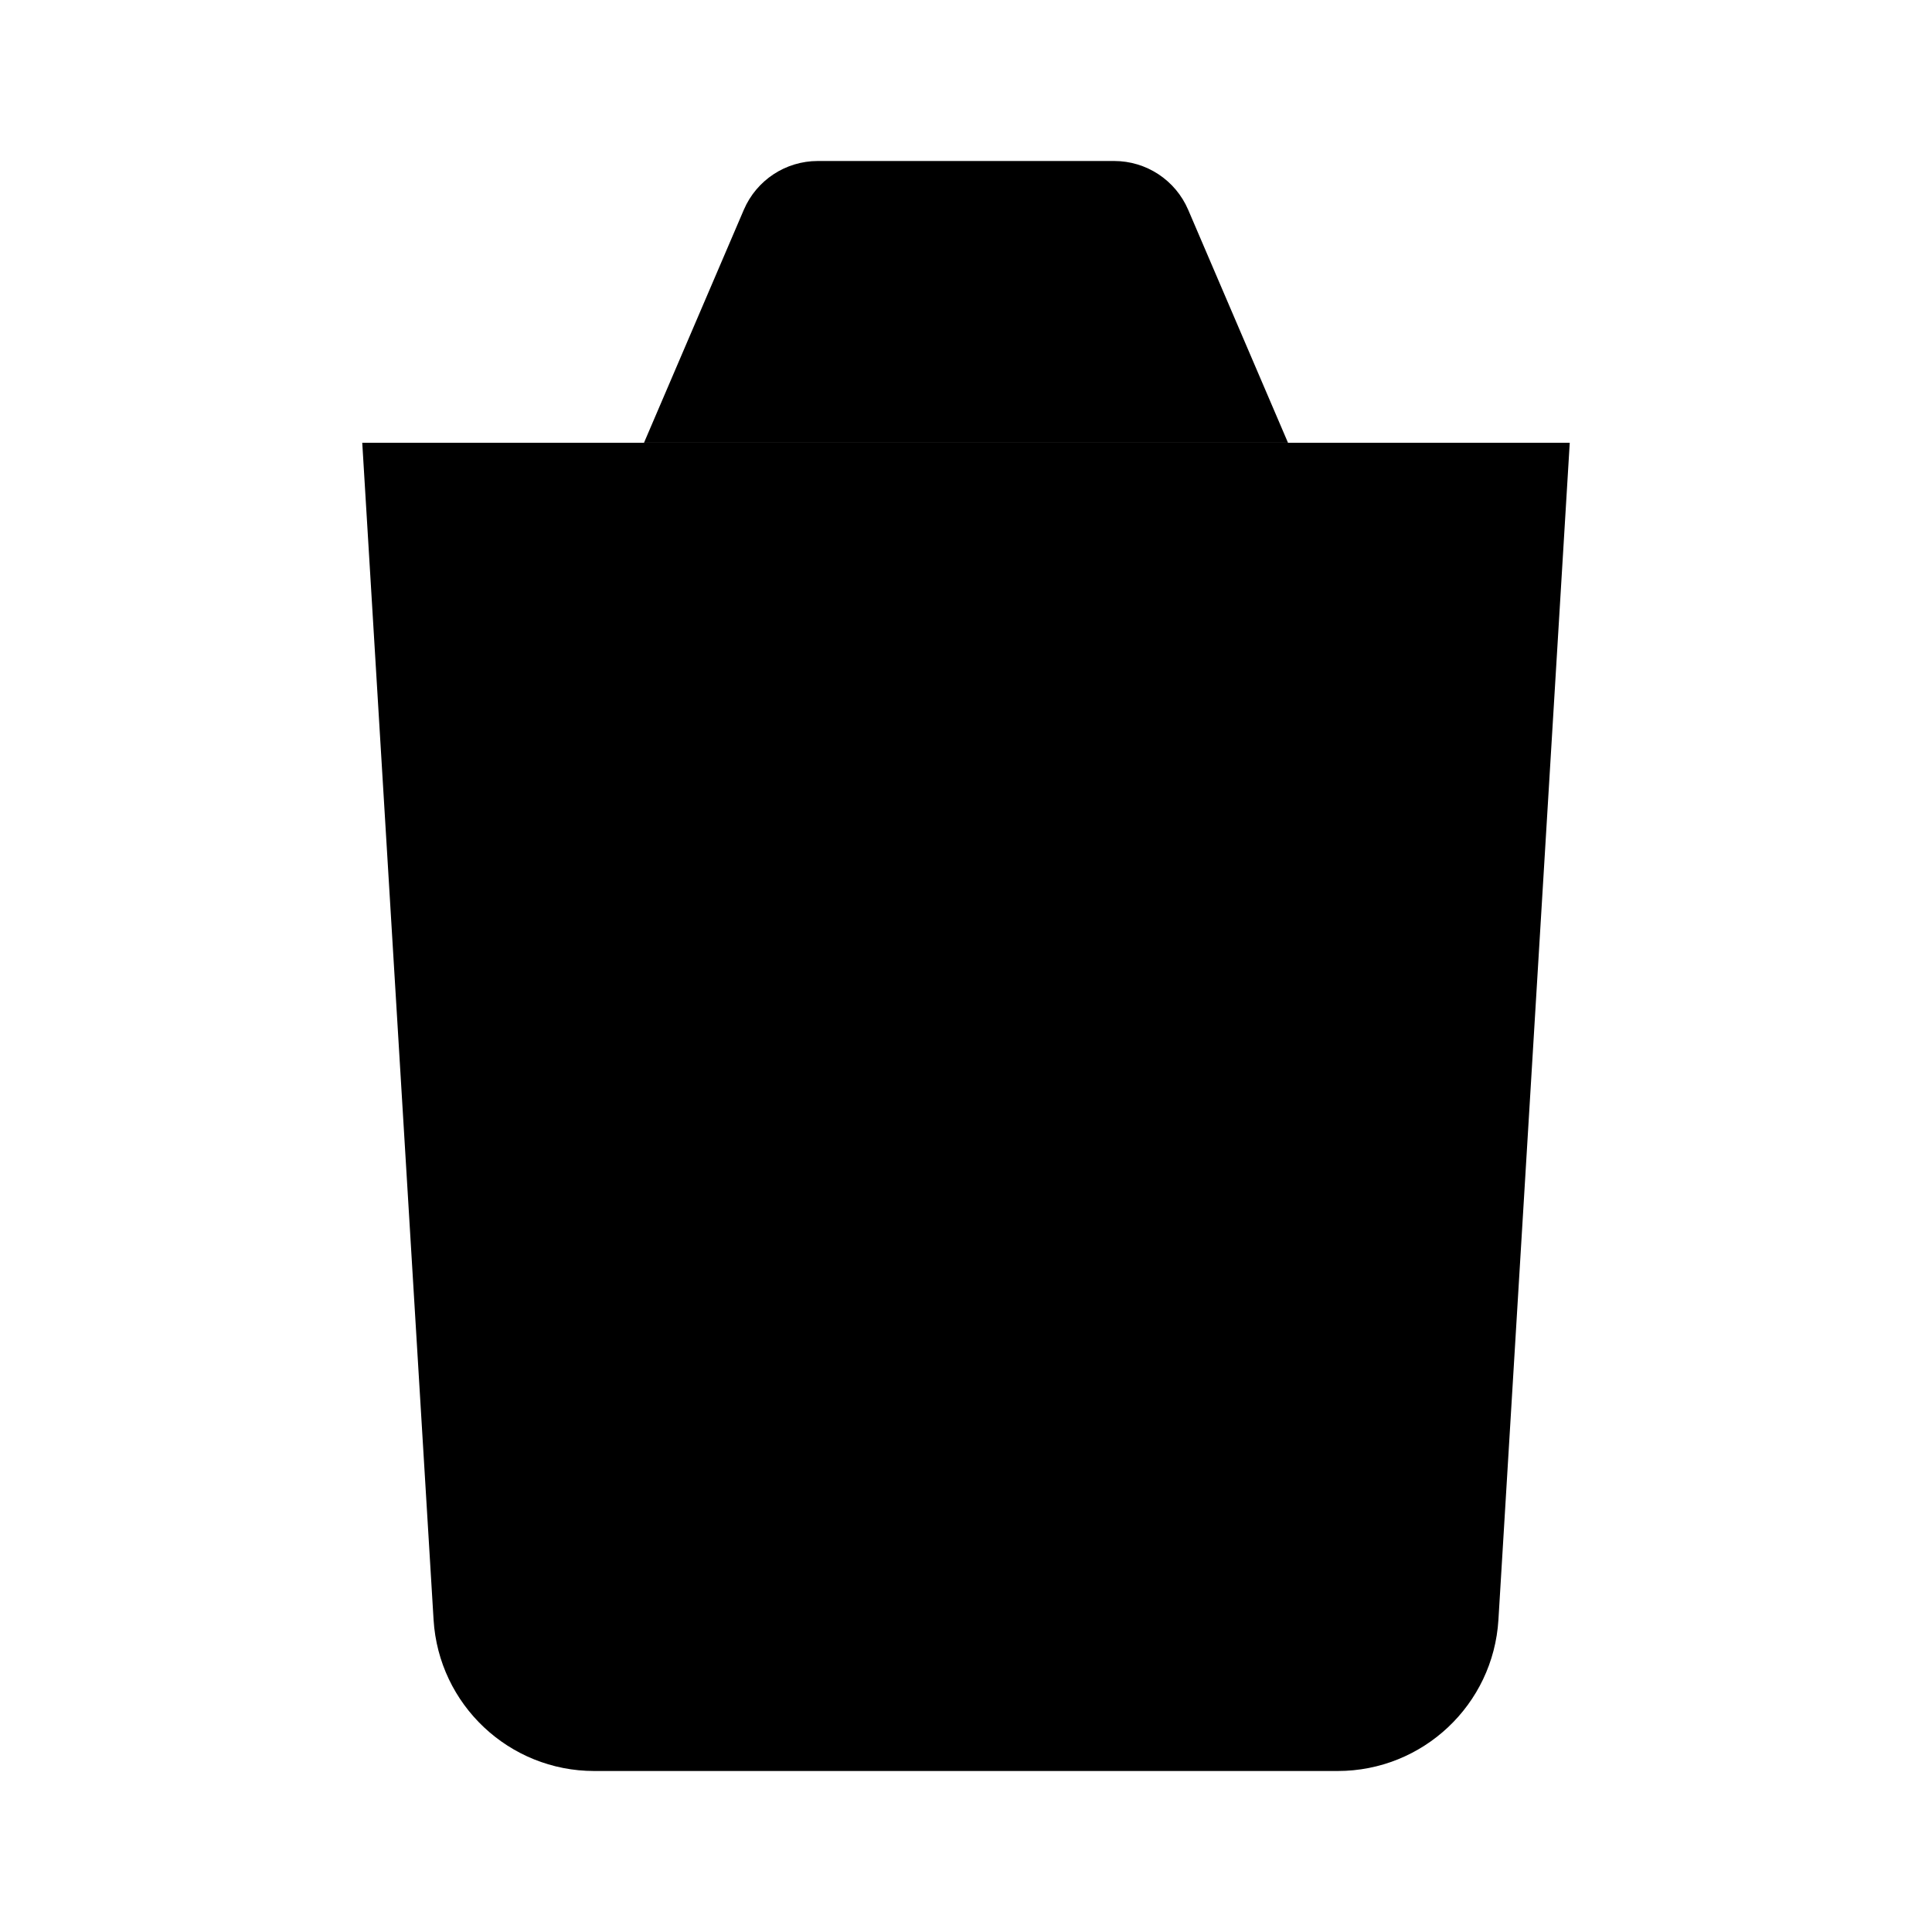 <svg viewBox="0 0 24 24" xmlns="http://www.w3.org/2000/svg"><path d="M9.5 12.5L12 10M12 10L14.5 12.5M12 10L12 18"/><path d="M19.5 5.5L18.614 20.121C18.55 21.177 17.675 22 16.617 22H7.382C6.325 22 5.45 21.177 5.386 20.121L4.5 5.5"/><path d="M3 5.5H8M21 5.5H16M16 5.5L14.76 2.606C14.602 2.238 14.241 2 13.841 2H10.159C9.759 2 9.398 2.238 9.24 2.606L8 5.5M16 5.5H8"/></svg>